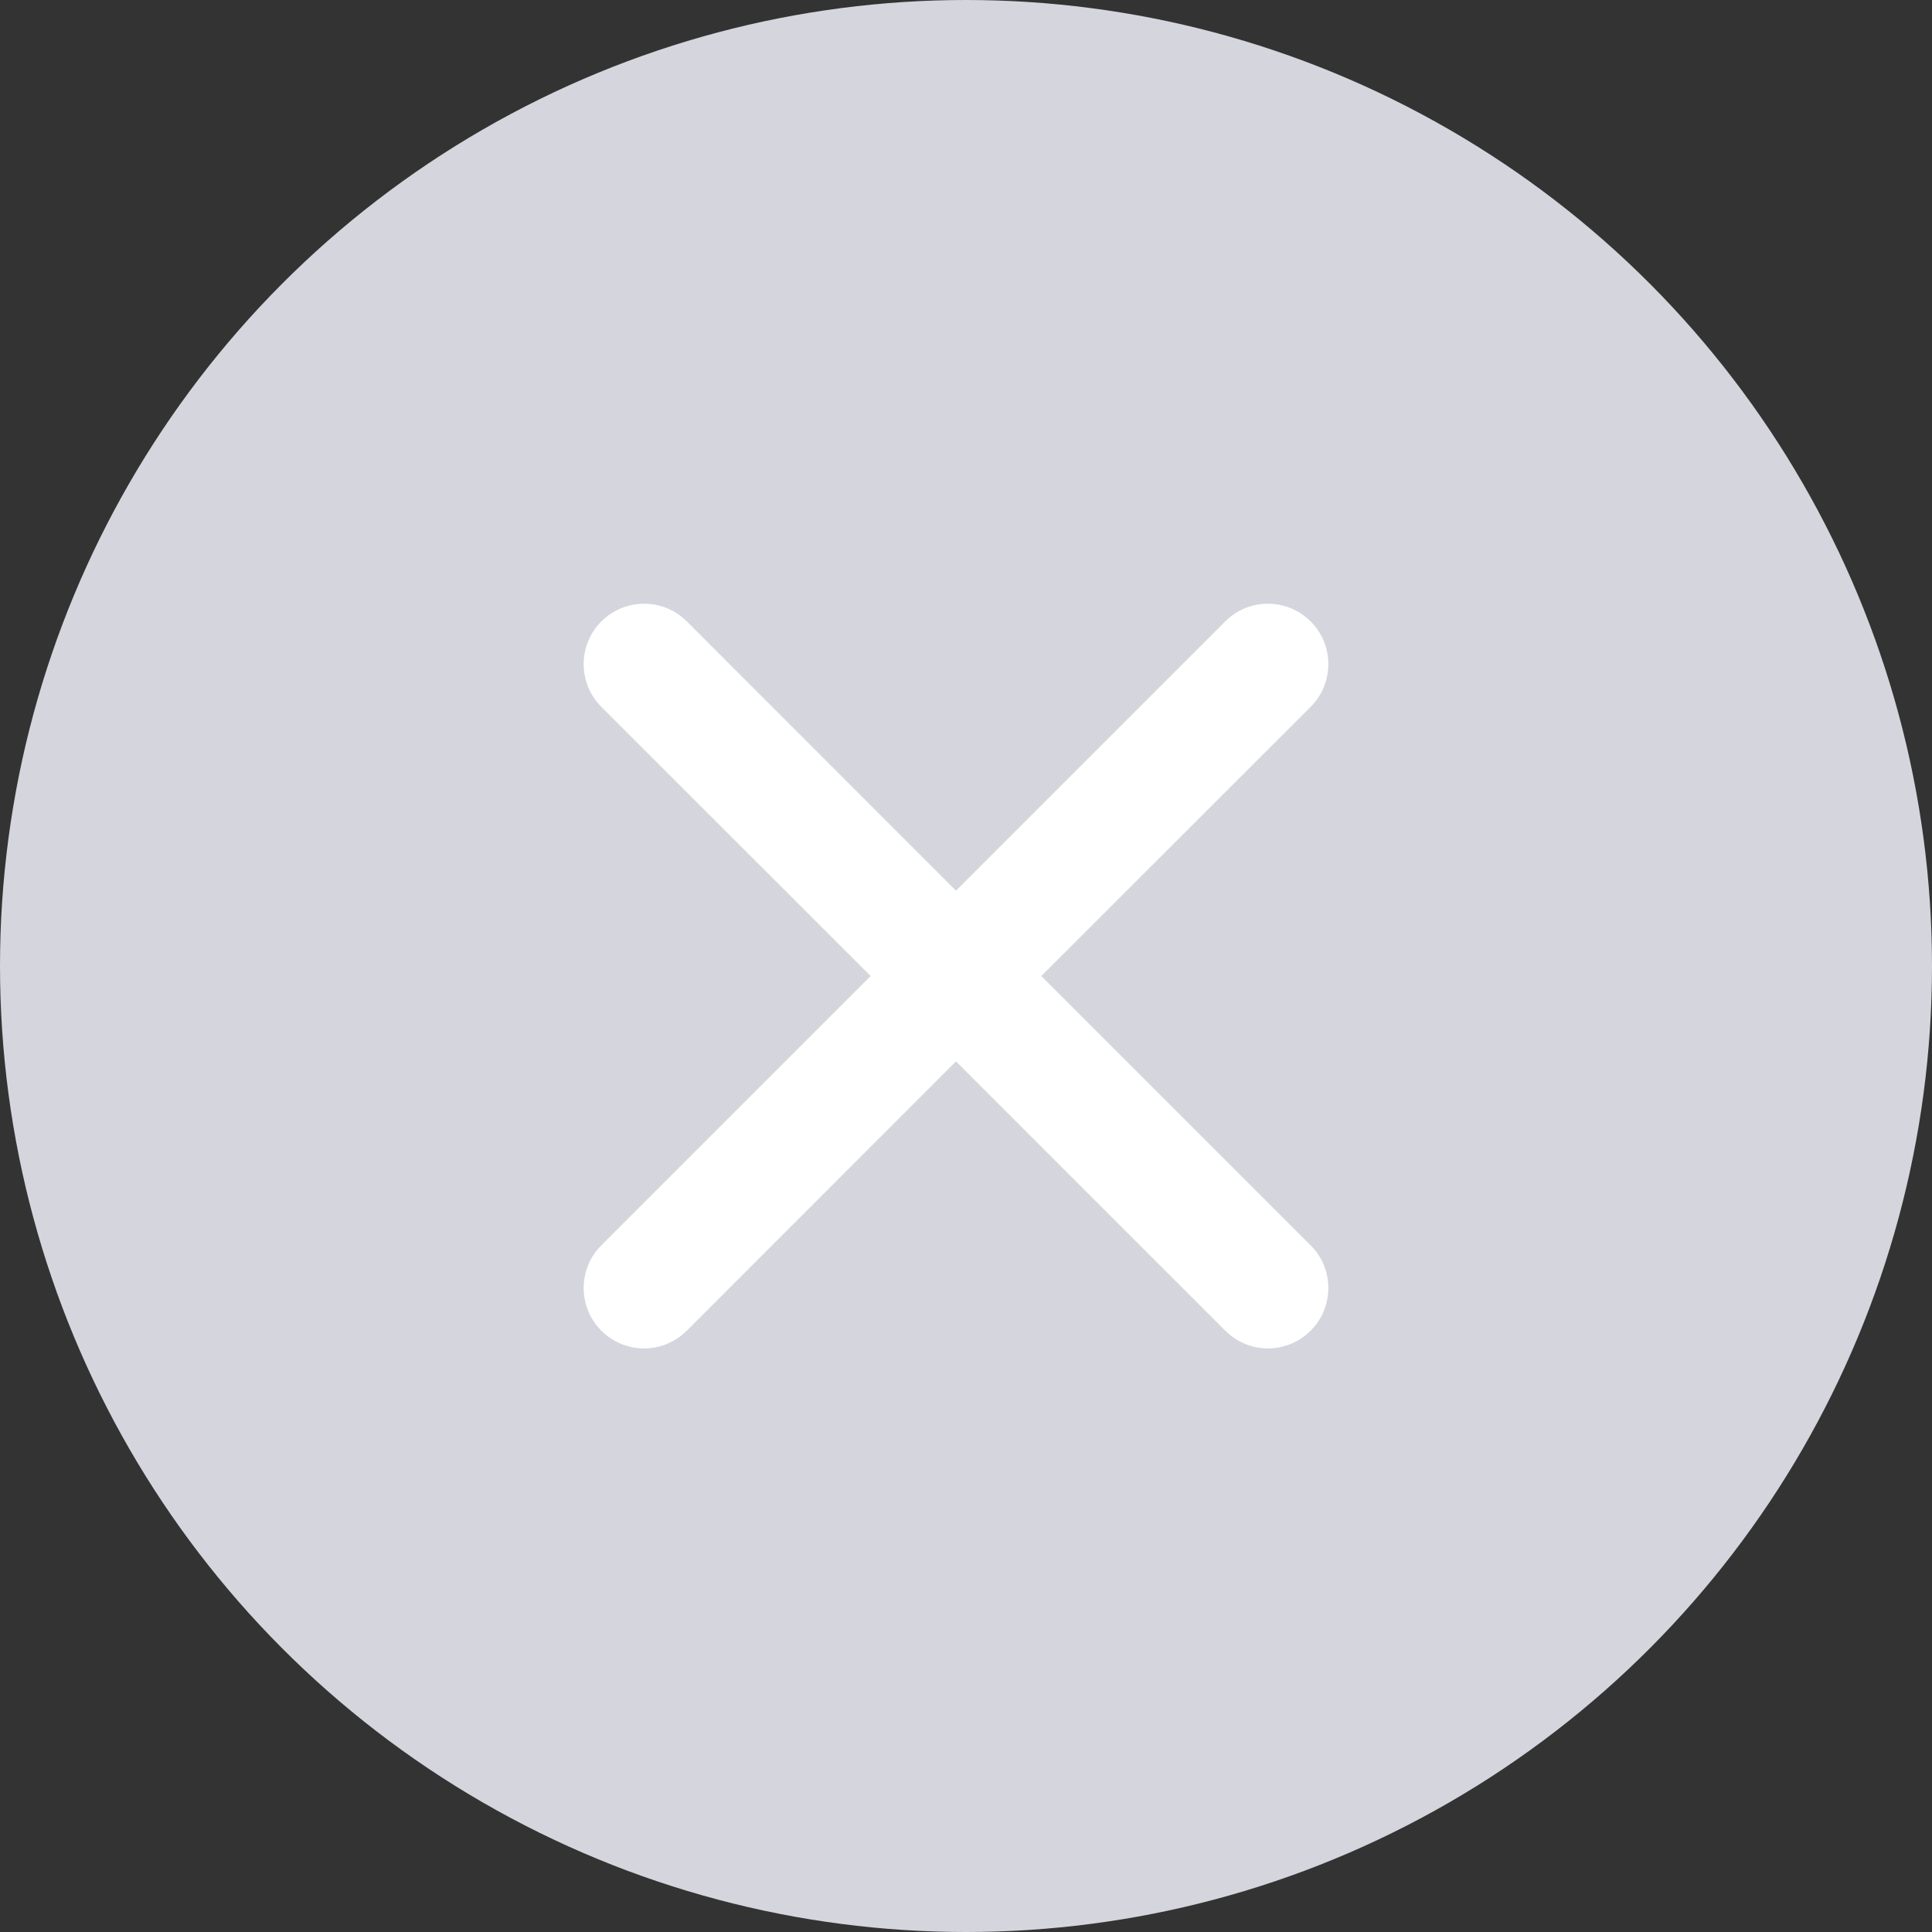 <svg width="16" height="16" viewBox="0 0 16 16" fill="none" xmlns="http://www.w3.org/2000/svg">
<rect x="0" y="0" width="16" height="16" fill="#333333" stroke="none"/>
<circle cx="8" cy="8" r="8" fill="#D4D5DD"/>
<path fill-rule="evenodd" clip-rule="evenodd" d="M5.688 5.146C5.492 4.951 5.176 4.951 4.98 5.146C4.785 5.342 4.785 5.658 4.98 5.854L7.21 8.083L4.98 10.313C4.785 10.508 4.785 10.825 4.98 11.02C5.176 11.216 5.492 11.216 5.688 11.02L7.917 8.79L10.147 11.02C10.342 11.216 10.659 11.216 10.854 11.02C11.05 10.825 11.05 10.508 10.854 10.313L8.624 8.083L10.854 5.854C11.05 5.658 11.05 5.342 10.854 5.146C10.659 4.951 10.342 4.951 10.147 5.146L7.917 7.376L5.688 5.146Z" fill="white"/>
</svg>
